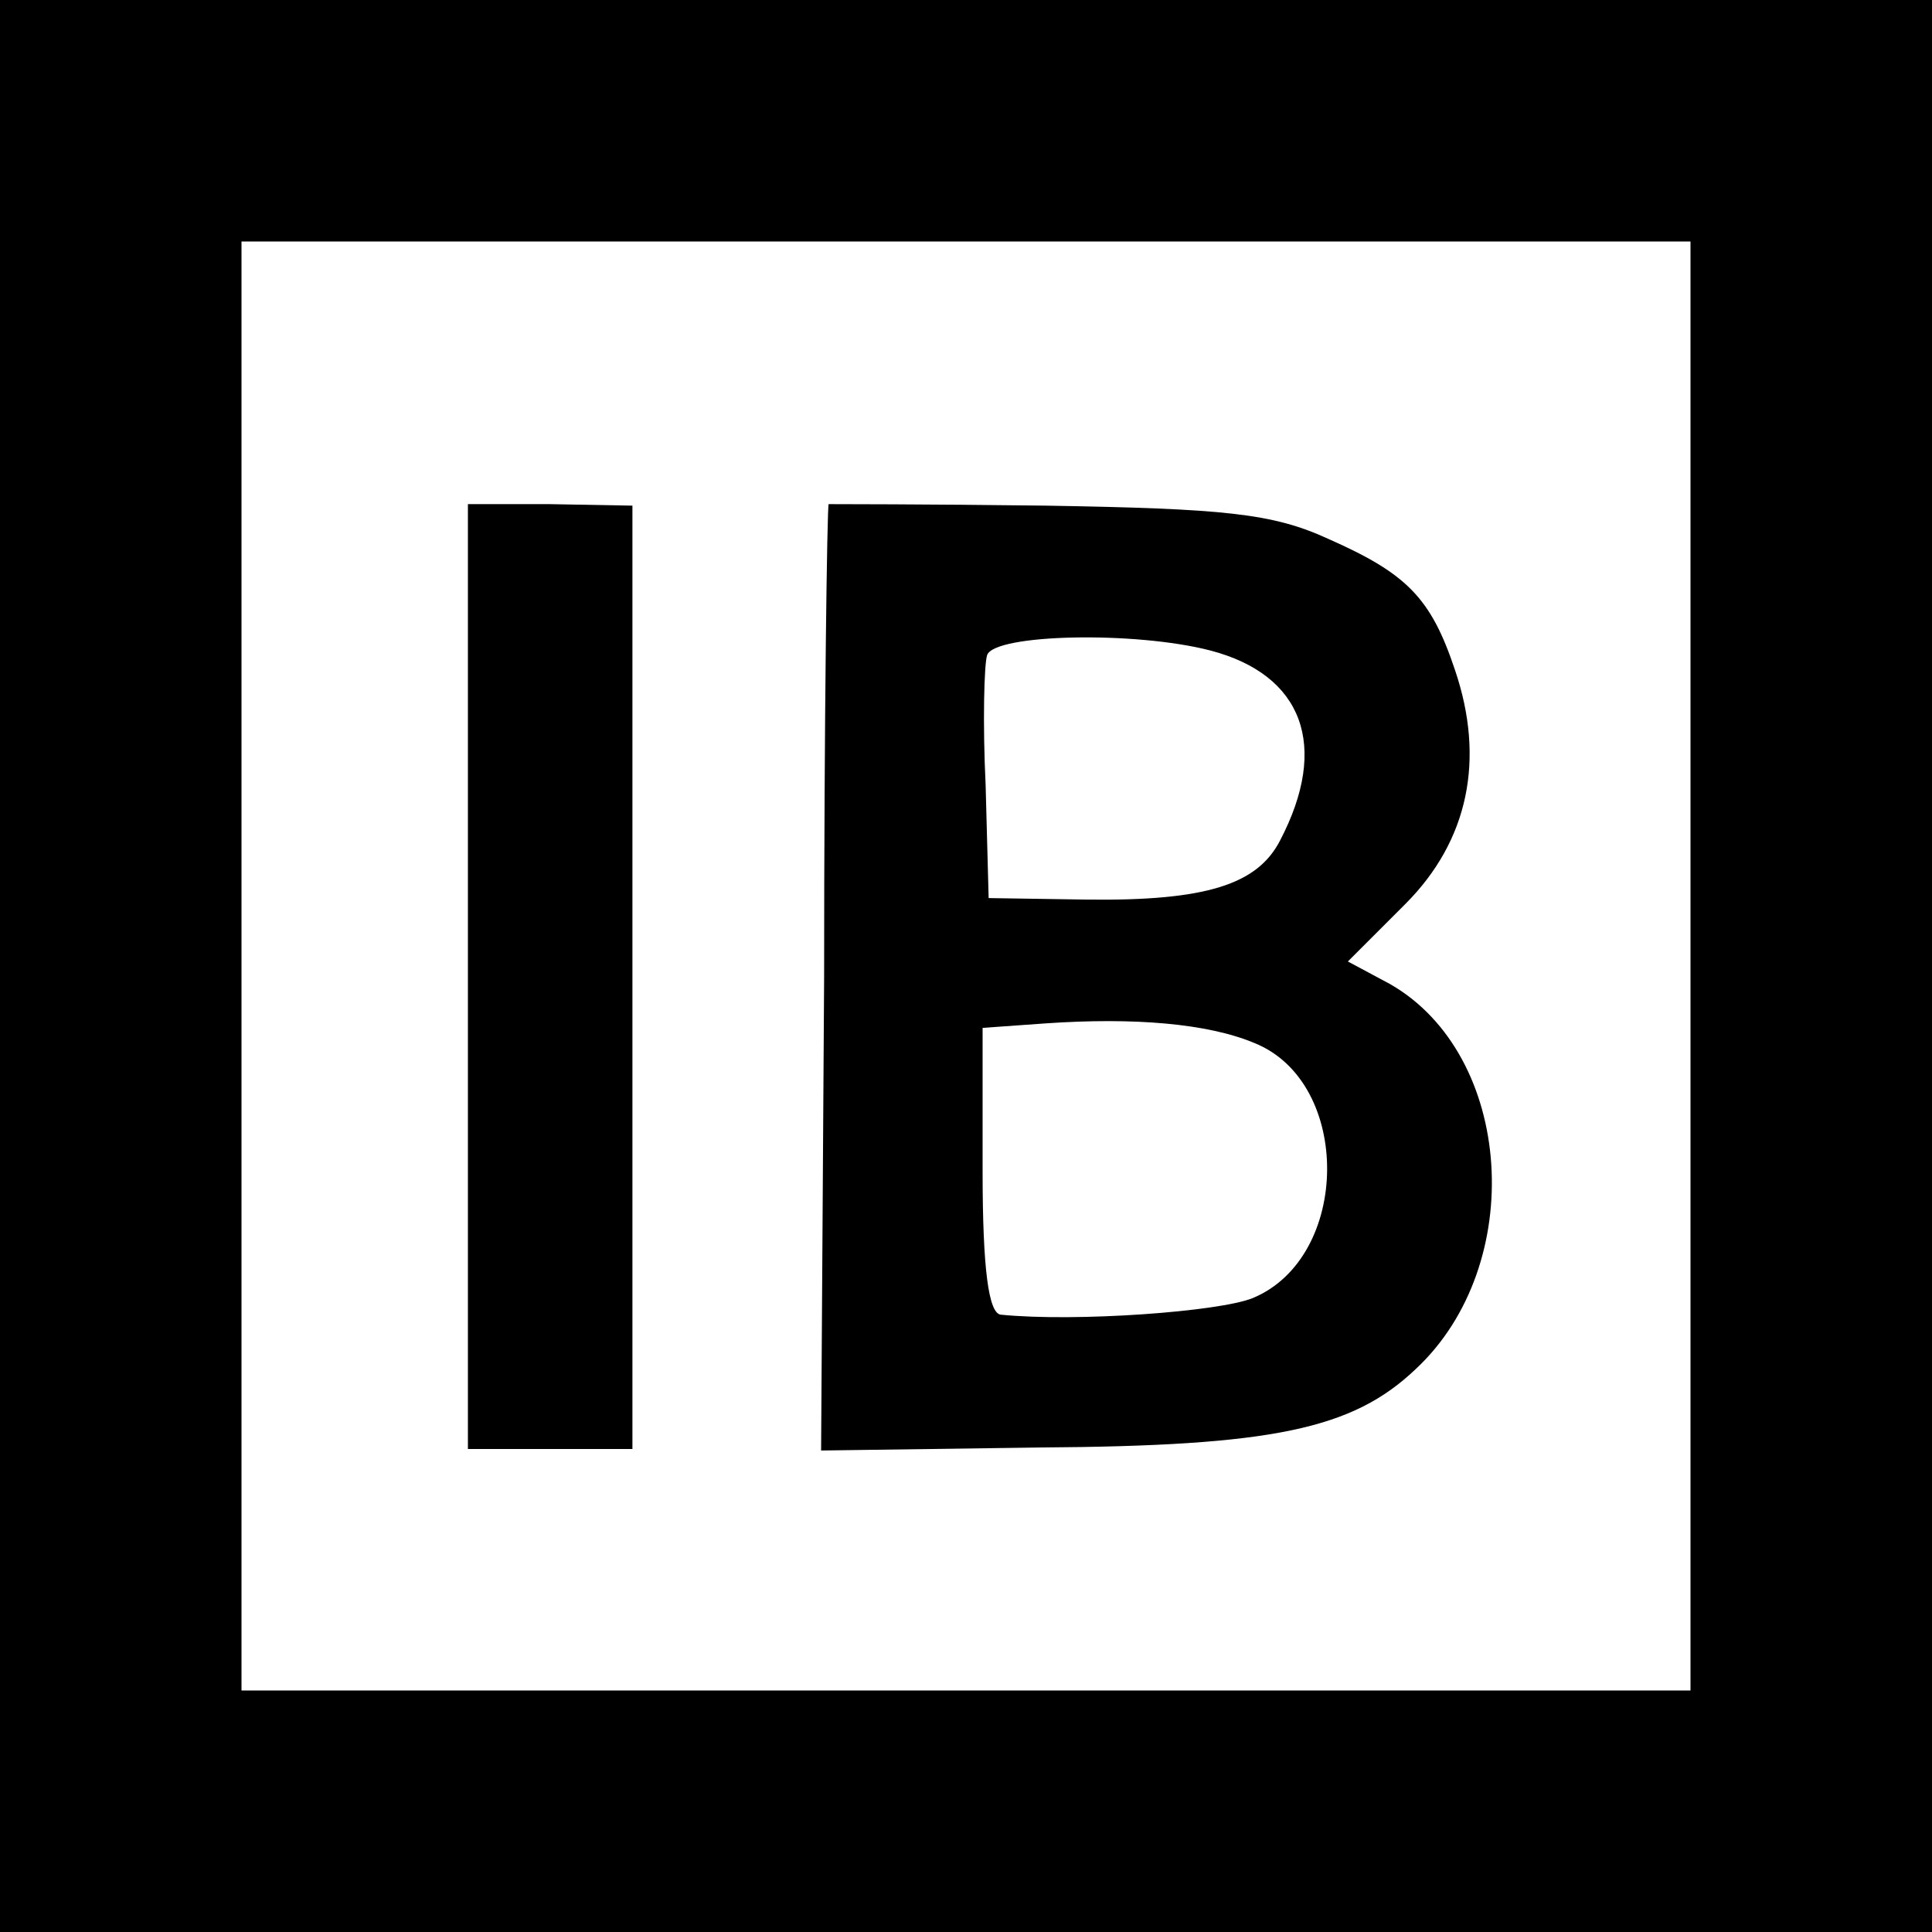 <?xml version="1.0" standalone="no"?>
<!DOCTYPE svg PUBLIC "-//W3C//DTD SVG 20010904//EN"
 "http://www.w3.org/TR/2001/REC-SVG-20010904/DTD/svg10.dtd">
<svg version="1.0" xmlns="http://www.w3.org/2000/svg"
 width="128pt" height="128pt" viewBox="0 0 128 128"
 preserveAspectRatio="xMidYMid meet">
<g transform="translate(0,128) scale(0.1,-0.1)"
fill="#000000" stroke="none">
<path d="M0 640 l0 -640 640 0 640 0 0 640 0 640 -640 0 -640 0 0 -640z m1120
0 l0 -480 -480 0 -480 0 0 480 0 480 480 0 480 0 0 -480z"/>
<path d="M310 633 l0 -313 54 0 55 0 0 313 0 312 -55 1 -54 0 0 -313z"/>
<path d="M549 946 c-1 -1 -3 -142 -3 -314 l-2 -313 145 2 c154 1 207 12 249
52 74 69 65 208 -17 255 l-28 15 38 38 c42 42 53 96 33 155 -16 48 -32 64 -84
87 -37 17 -69 20 -187 22 -79 1 -144 1 -144 1z m253 -97 c61 -16 79 -63 46
-126 -15 -29 -49 -40 -128 -39 l-65 1 -2 75 c-2 41 -1 80 1 86 5 14 98 16 148
3z m29 -260 c65 -26 64 -142 -1 -169 -22 -9 -117 -16 -167 -11 -8 1 -12 30
-12 95 l0 95 42 3 c58 4 107 0 138 -13z"/>
</g>
</svg>
